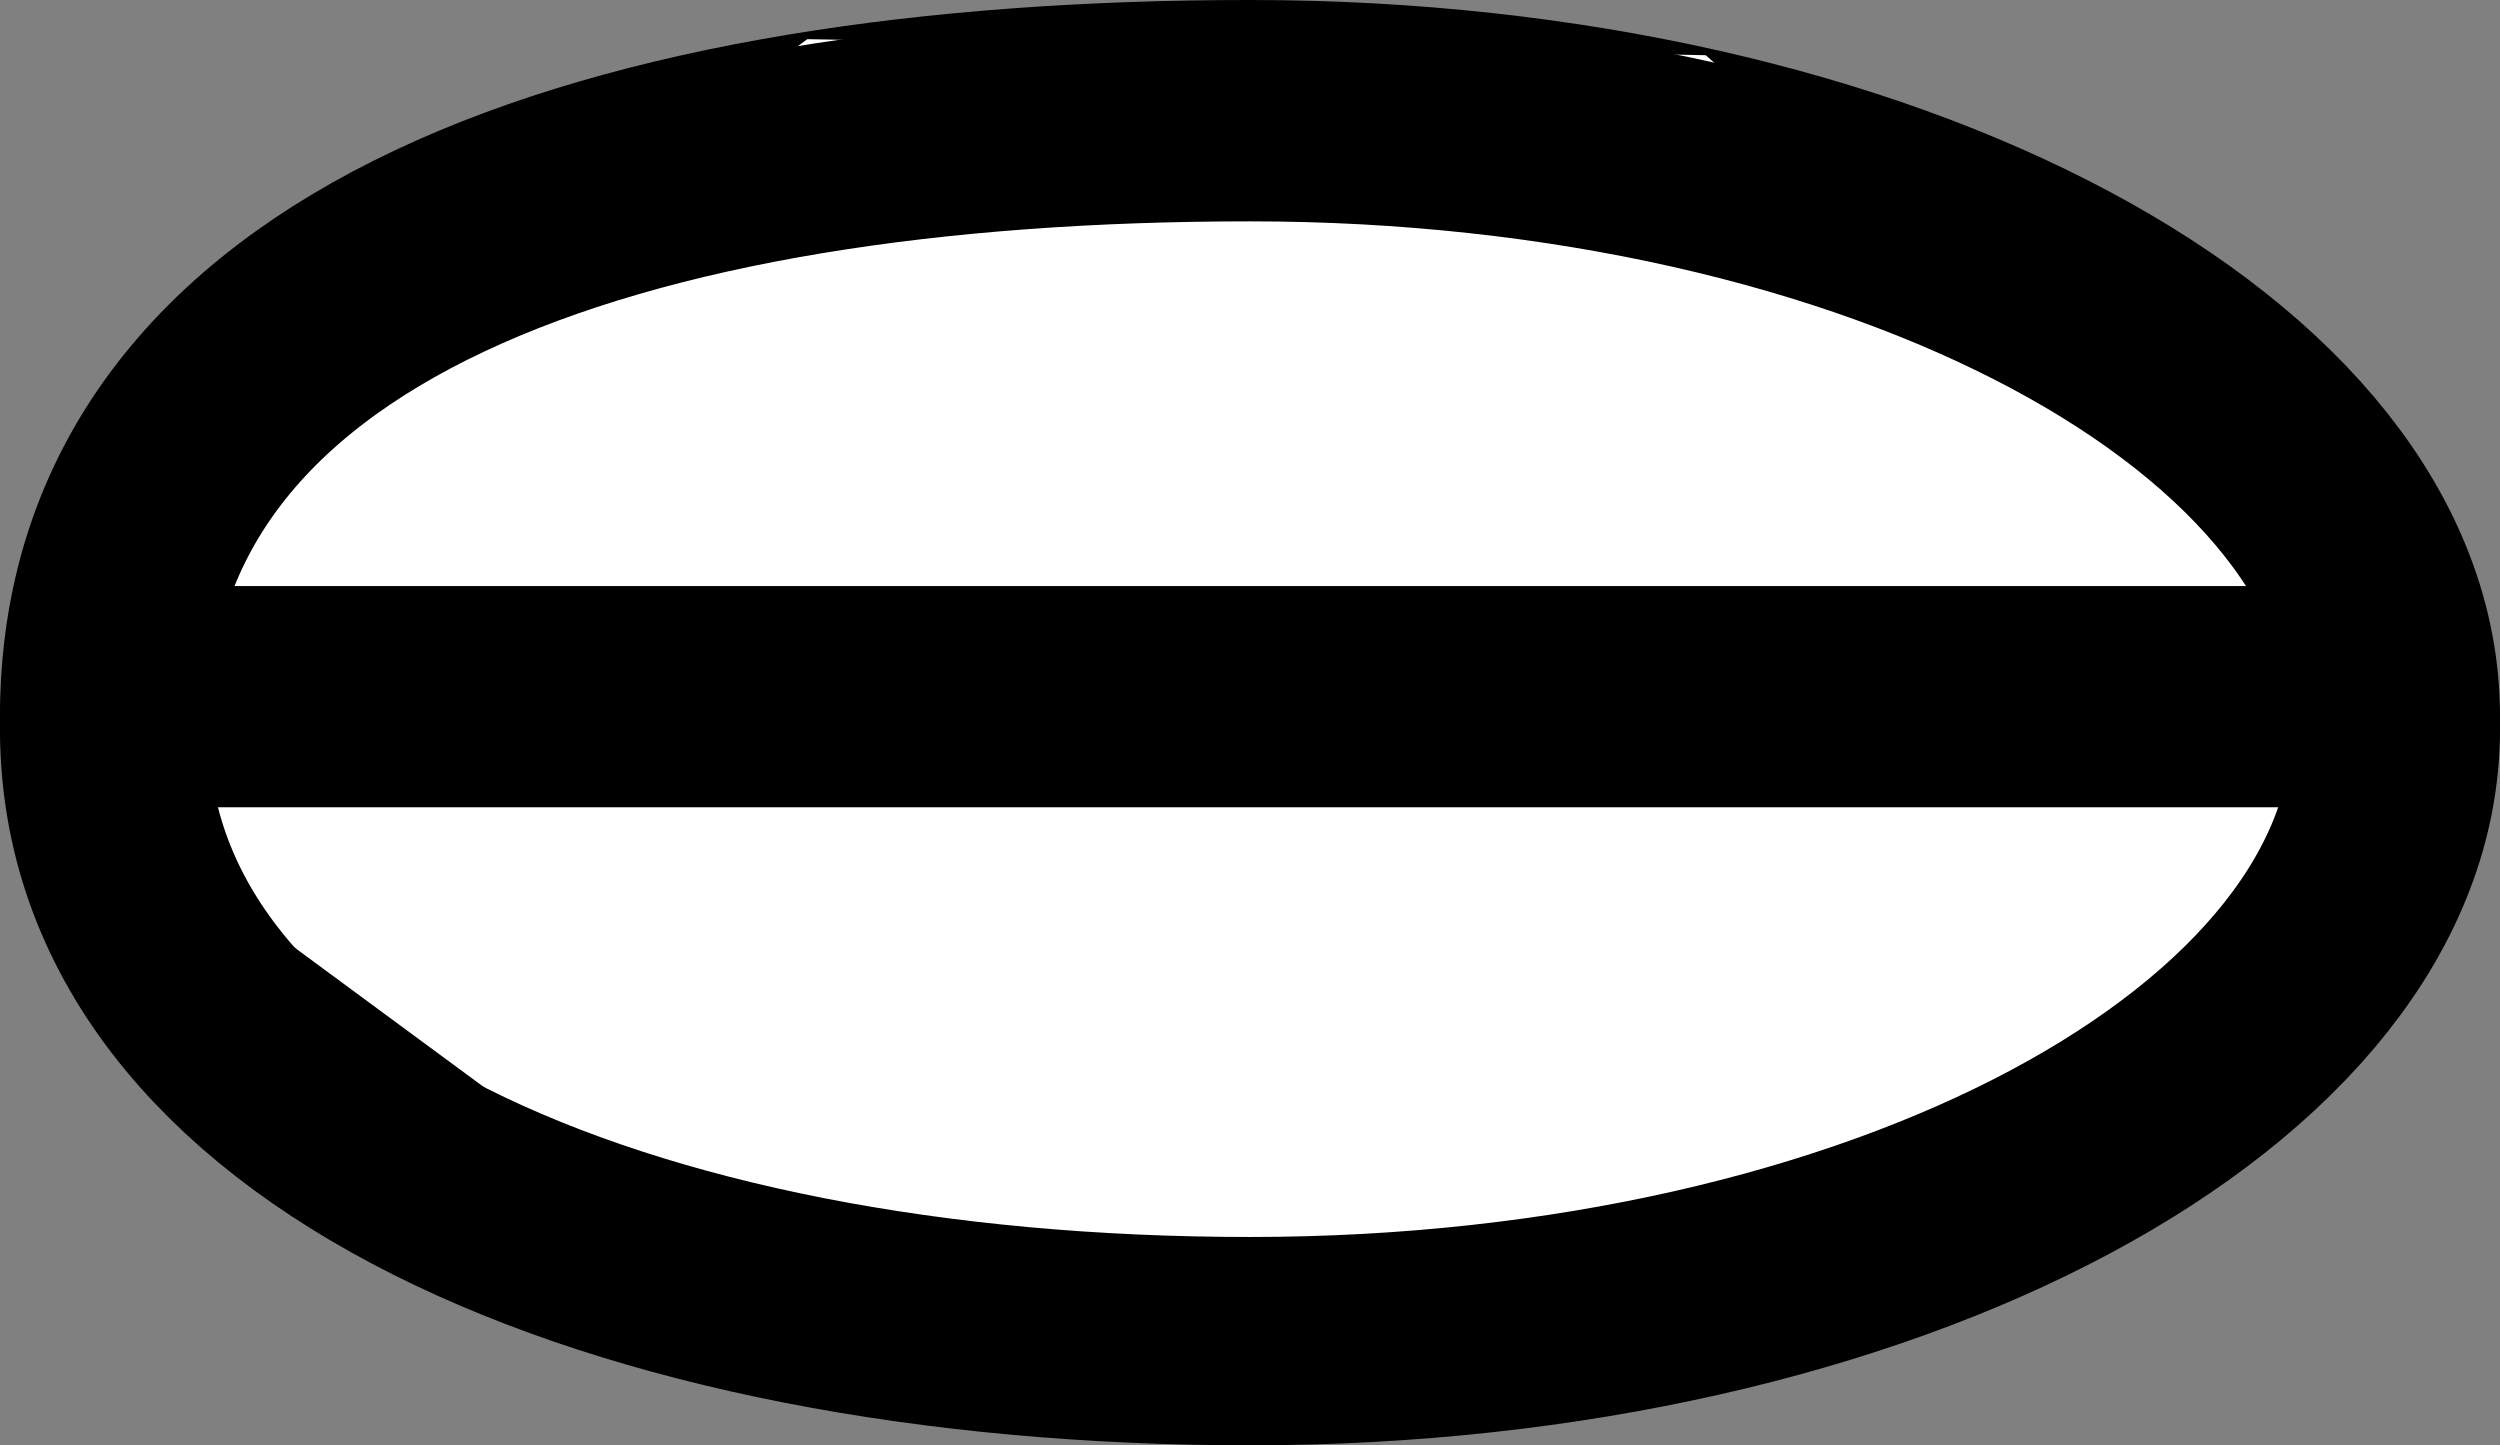 <svg version="1.1" xmlns="http://www.w3.org/2000/svg" xmlns:xlink="http://www.w3.org/1999/xlink" width="24" height="13.875"><rect width="100%" height="100%" fill="#808080" stroke="none"/><g transform="translate(-229.112,-173.052)"><g data-paper-data="{&quot;isPaintingLayer&quot;:true}" fill="none" fill-rule="nonzero" stroke="none" stroke-width="none" stroke-linecap="butt" stroke-linejoin="miter" stroke-miterlimit="10" stroke-dasharray="" stroke-dashoffset="0" font-family="none" font-weight="none" font-size="none" text-anchor="none" style="mix-blend-mode: normal"><path d="M252.112,179.927c0,3.245 -4.925,5.875 -11,5.875c-6.075,0 -11,-2.13 -11,-5.875c0,-4.245 4.925,-5.875 11,-5.875c6.075,0 11,2.63 11,5.875z" data-paper-data="{&quot;origPos&quot;:null}" fill="#000000" stroke="#000000" stroke-width="2"/><path d="M237.237,186.052l-7.125,-5.25h21.5l-5.75,5.096z" data-paper-data="{&quot;origPos&quot;:null}" fill="#ffffff" stroke="none" stroke-width="0"/><path d="M245.487,173.582l5.75,5.096h-21.5l7.125,-5.25z" data-paper-data="{&quot;origPos&quot;:null,&quot;index&quot;:null}" fill="#ffffff" stroke="none" stroke-width="0"/><path d="M252.112,180.052c0,3.245 -4.925,5.875 -11,5.875c-6.075,0 -11,-2.13 -11,-5.875c0,-4.245 4.925,-5.875 11,-5.875c6.075,0 11,2.63 11,5.875z" data-paper-data="{&quot;origPos&quot;:null}" fill="none" stroke="#000000" stroke-width="2"/></g></g></svg>